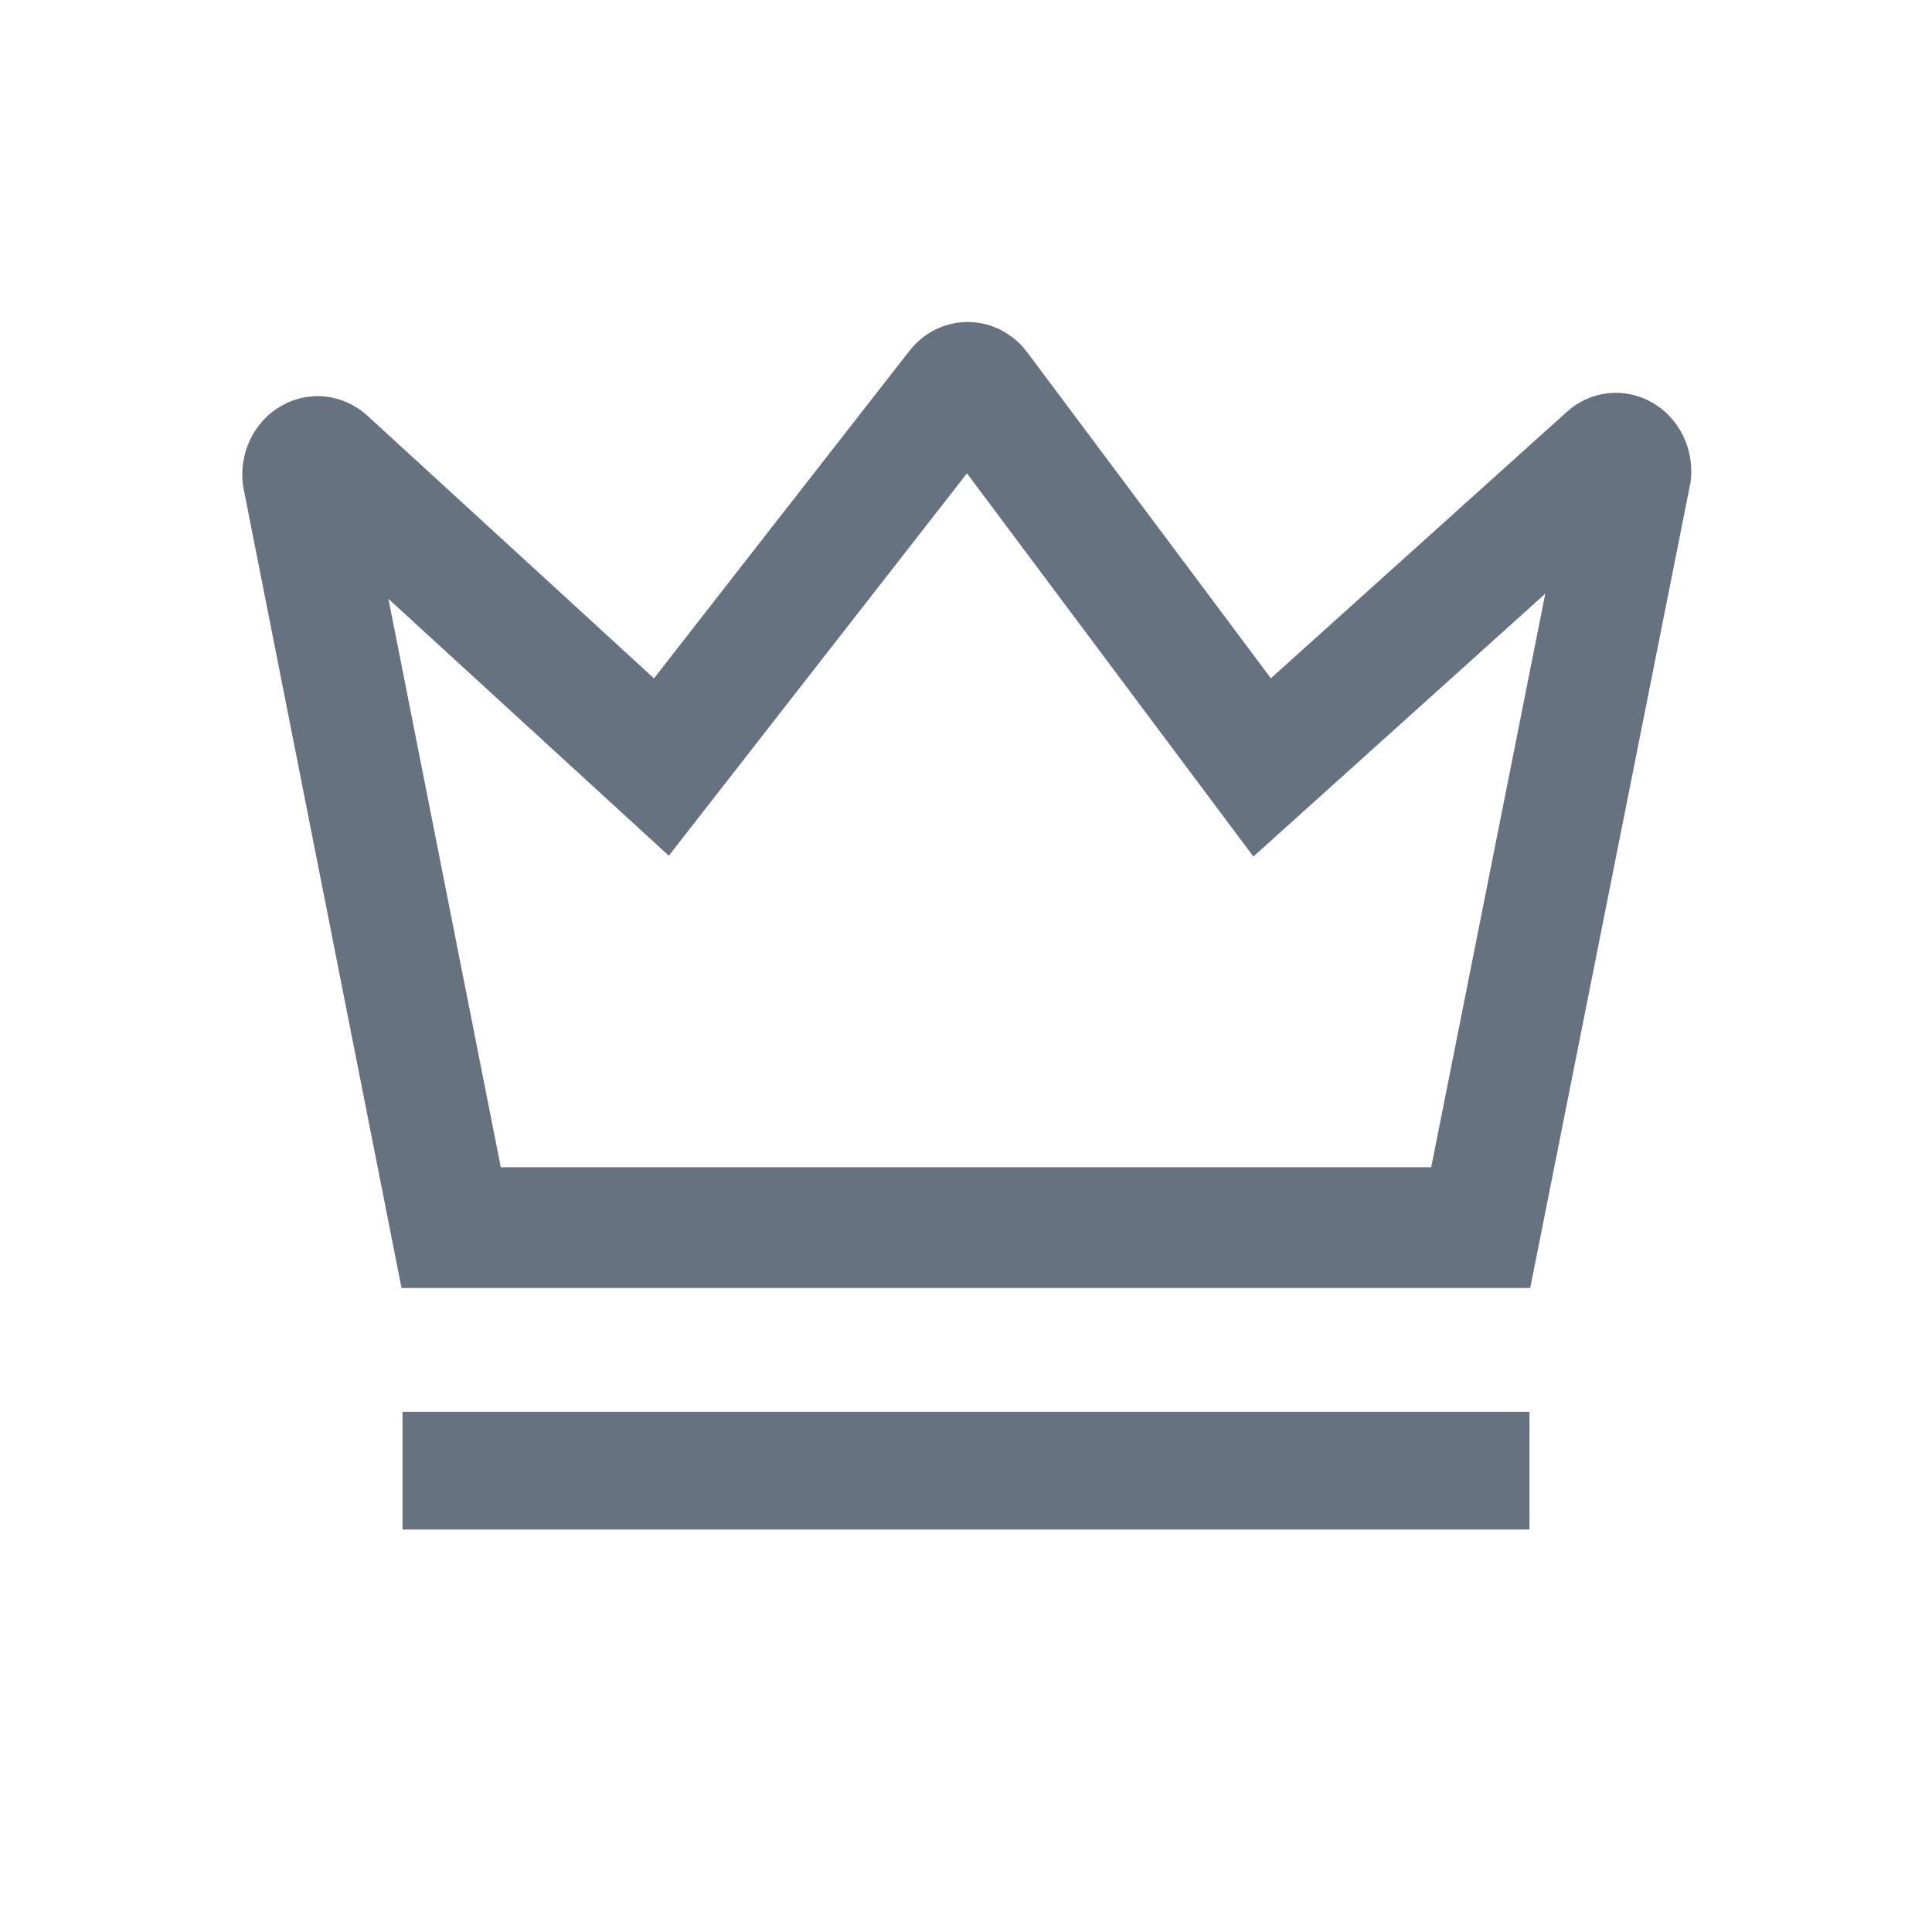 <svg width="24" height="24" viewBox="0 0 24 24" fill="none" xmlns="http://www.w3.org/2000/svg">
<path fill-rule="evenodd" clip-rule="evenodd" d="M8.308 10.63L7.111 9.533L4.825 7.439L6.221 14.5H17.779L19.196 7.375L16.791 9.541L15.57 10.64L14.586 9.324L12.012 5.88L9.307 9.349L8.308 10.63ZM21 5.994C21.027 5.797 20.996 5.597 20.911 5.419C20.826 5.242 20.691 5.095 20.523 5C20.356 4.904 20.165 4.865 19.975 4.885C19.786 4.906 19.607 4.987 19.463 5.117L16.907 7.418L15.787 8.426L14.886 7.22L12.76 4.376C12.674 4.26 12.563 4.167 12.437 4.101C12.311 4.036 12.173 4.002 12.032 4C11.891 3.998 11.752 4.03 11.624 4.092C11.497 4.154 11.385 4.246 11.296 4.36L9.049 7.24L8.124 8.427L7.015 7.41L4.564 5.164C4.42 5.032 4.24 4.95 4.05 4.927C3.859 4.905 3.666 4.944 3.498 5.04C3.329 5.135 3.193 5.282 3.108 5.461C3.022 5.64 2.991 5.842 3.02 6.04L4.988 16H19.009L21 5.994ZM6.5 17.538H5V19H6.5H17.5H19V17.538H17.5H6.5Z" fill="#66727F"/>
</svg>
